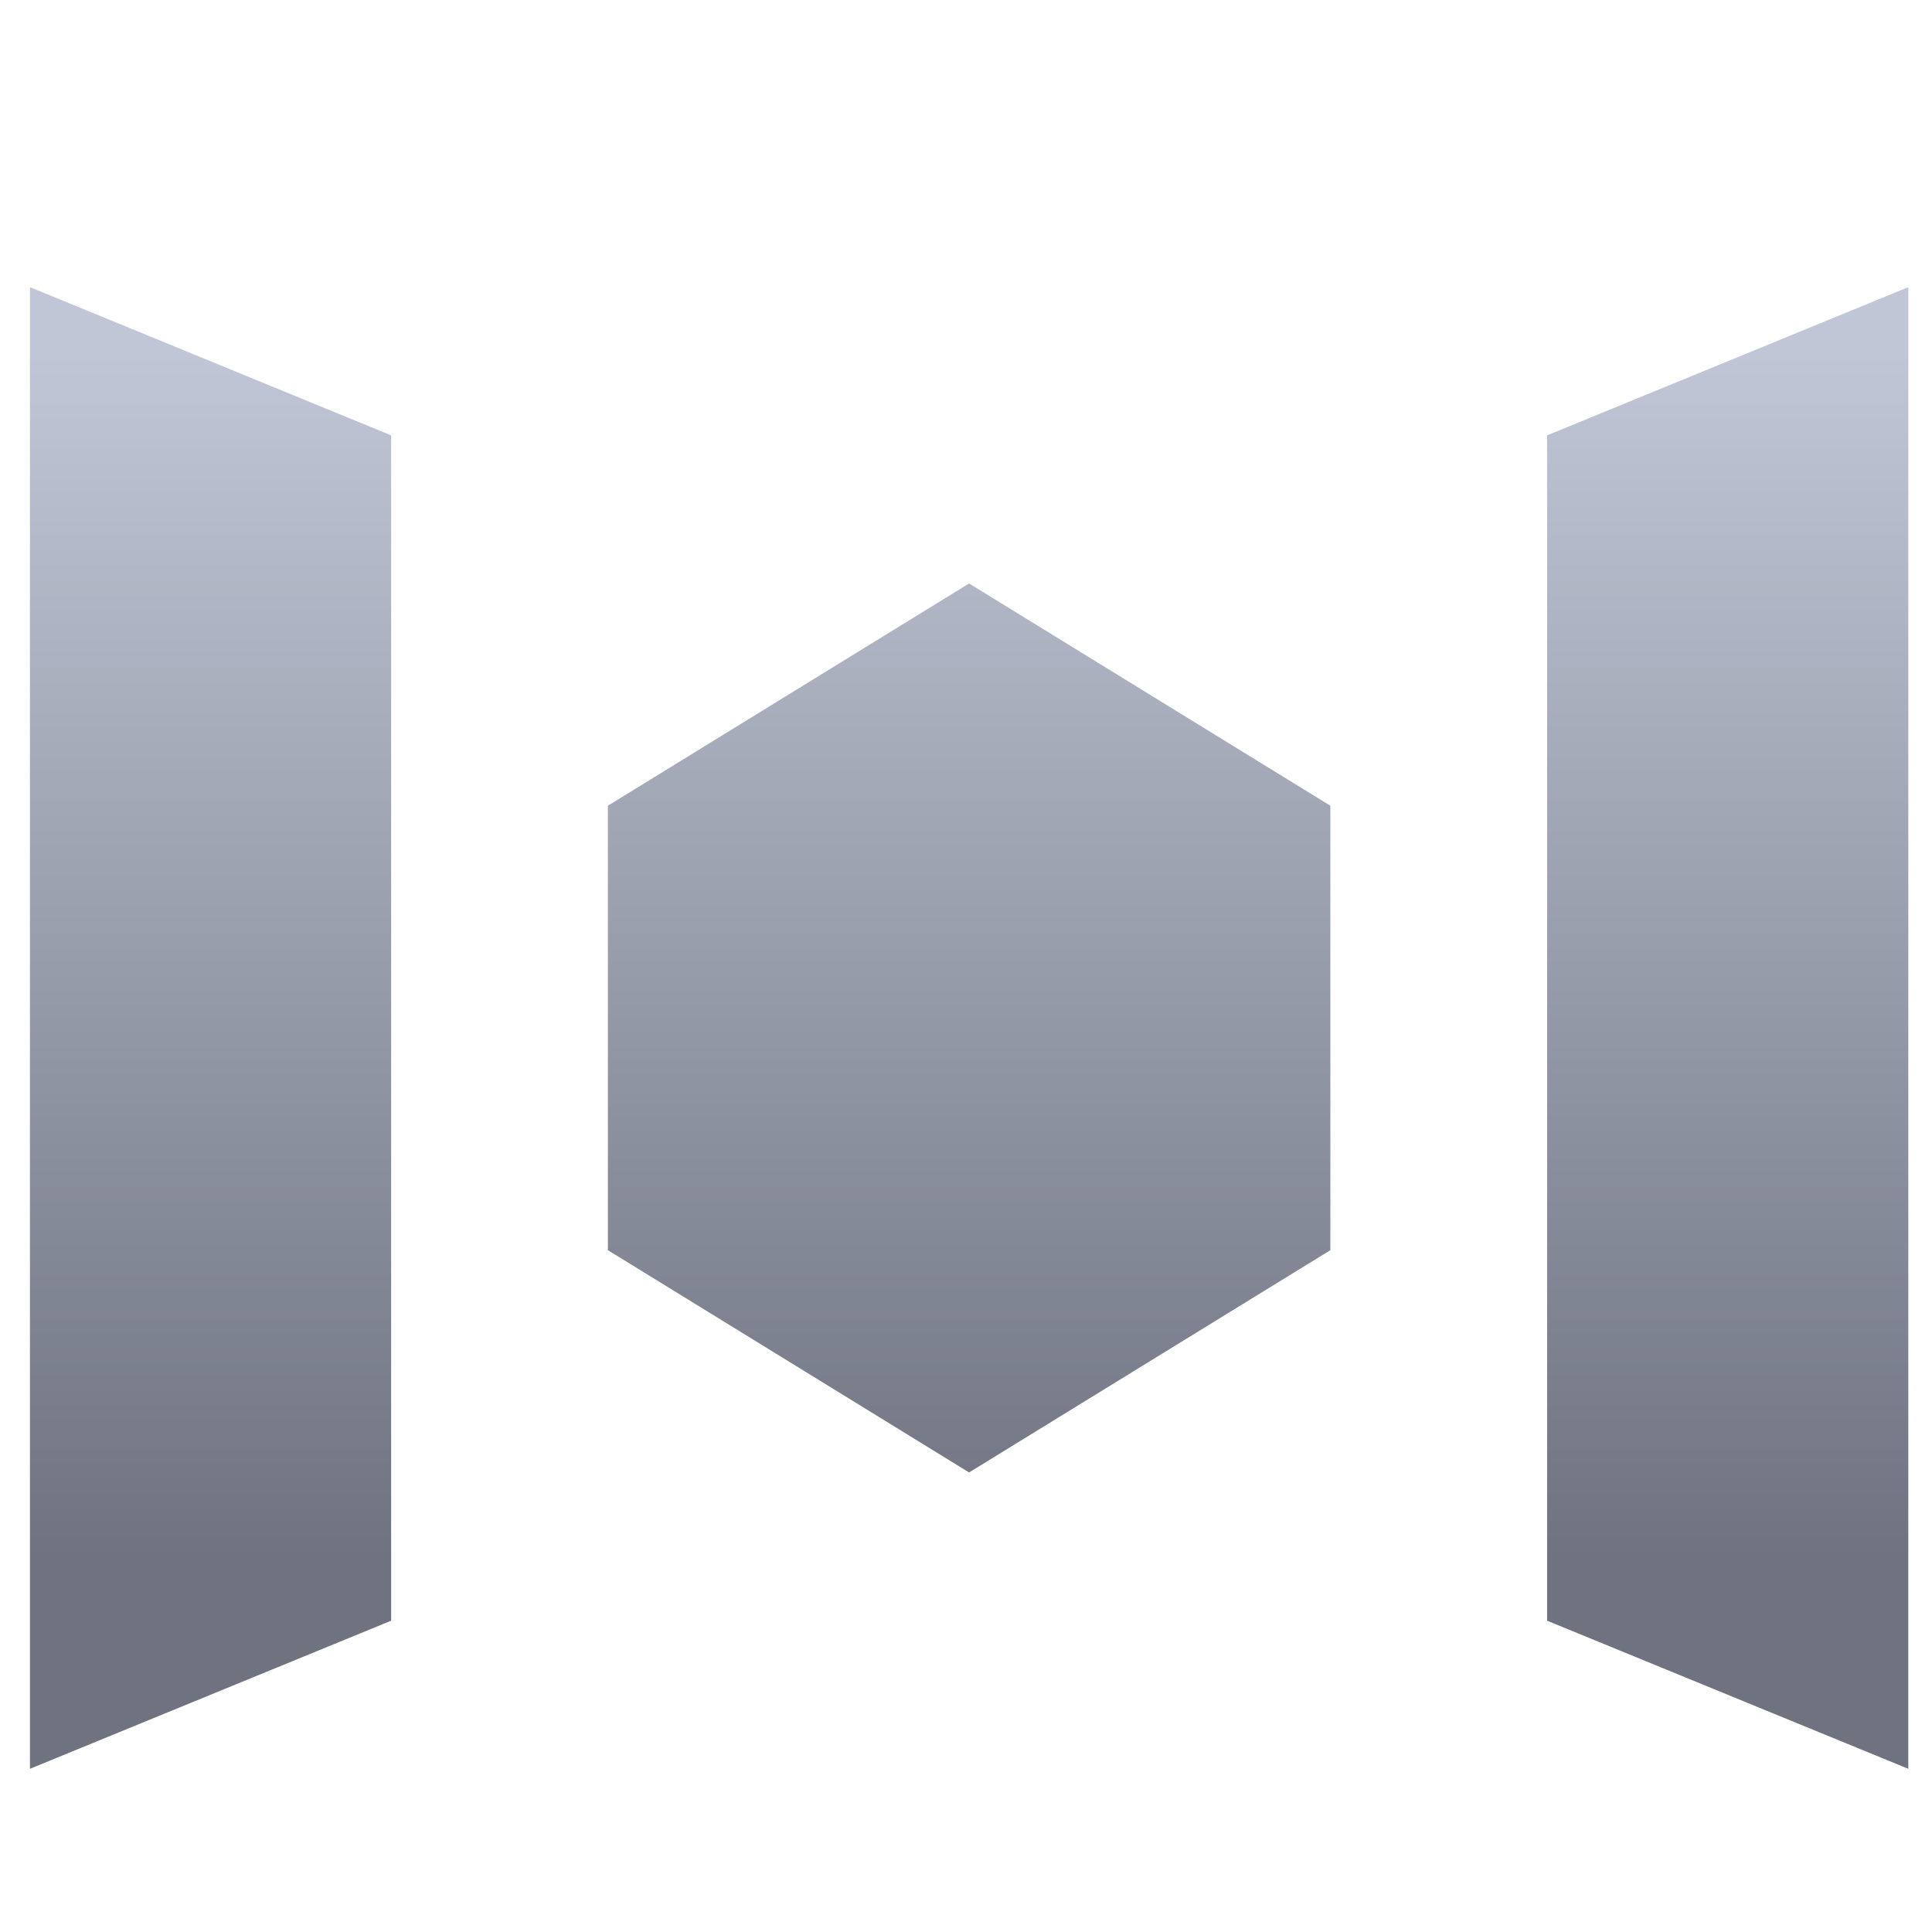 <svg xmlns="http://www.w3.org/2000/svg" xmlns:xlink="http://www.w3.org/1999/xlink" width="64" height="64" viewBox="0 0 64 64" version="1.1"><defs><linearGradient id="linear0" gradientUnits="userSpaceOnUse" x1="0" y1="0" x2="0" y2="1" gradientTransform="matrix(60.293,0,0,40.209,1.917,11.528)"><stop offset="0" style="stop-color:#c1c6d6;stop-opacity:1;"/><stop offset="1" style="stop-color:#6f7380;stop-opacity:1;"/></linearGradient></defs><g id="surface1"><path style=" stroke:none;fill-rule:nonzero;fill:url(#linear0);" d="M 0.992 9.512 L 0.992 58.594 L 12.957 53.688 L 12.957 14.422 Z M 63.215 9.512 L 51.25 14.422 L 51.25 53.688 L 63.215 58.594 Z M 32.102 19.328 L 20.137 26.691 L 20.137 41.414 L 32.102 48.777 L 44.07 41.414 L 44.07 26.691 Z M 32.102 19.328 "/></g></svg>
